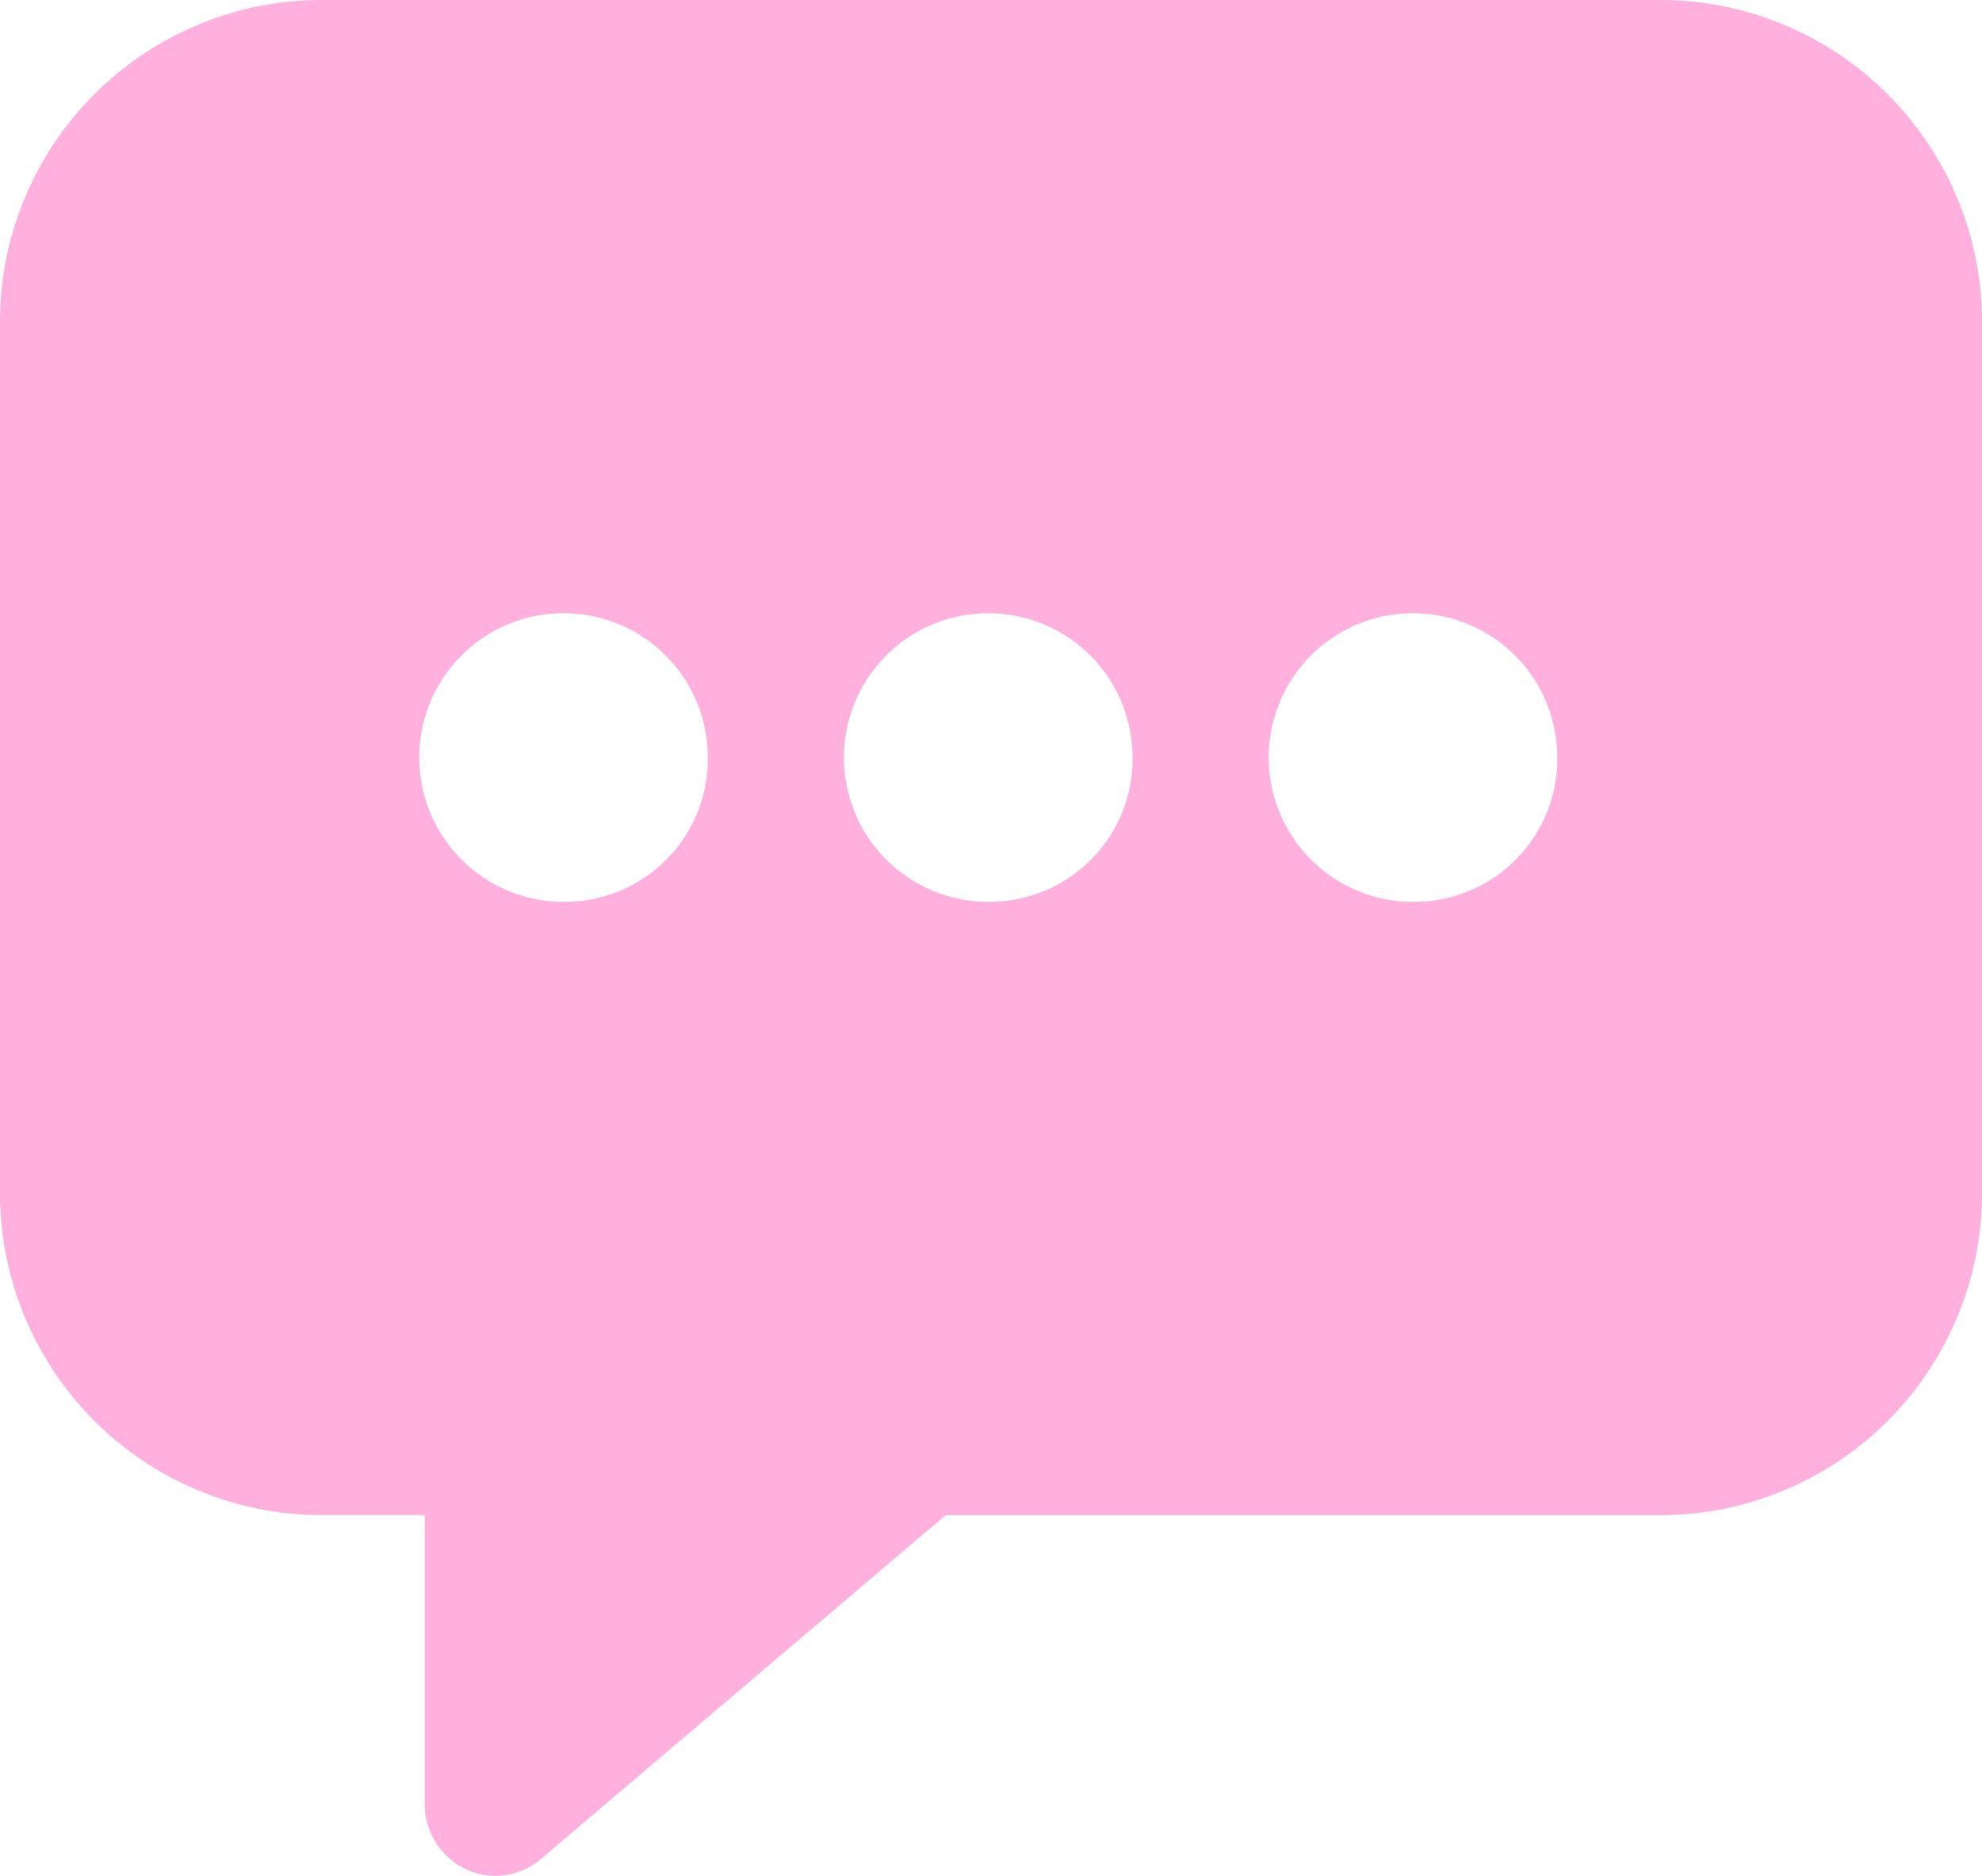 <svg xmlns="http://www.w3.org/2000/svg" width="59.378" height="56.19" viewBox="0 0 59.378 56.19"><defs><style>.a{fill:#ffb0dd;}</style></defs><path class="a" d="M81.835,48H41.543A9.646,9.646,0,0,0,32,57.725V83.659a9.646,9.646,0,0,0,9.543,9.725h3.181v8.645a2.164,2.164,0,0,0,1.221,1.958,2.089,2.089,0,0,0,2.258-.3l12.126-10.3H81.835a9.646,9.646,0,0,0,9.543-9.725V57.725A9.646,9.646,0,0,0,81.835,48ZM48.965,75.014a4.323,4.323,0,1,1,4.241-4.322A4.282,4.282,0,0,1,48.965,75.014Zm12.724,0a4.323,4.323,0,1,1,4.241-4.322A4.282,4.282,0,0,1,61.689,75.014Zm12.724,0a4.323,4.323,0,1,1,4.241-4.322A4.282,4.282,0,0,1,74.413,75.014Z" transform="translate(-32 -48)"/></svg>